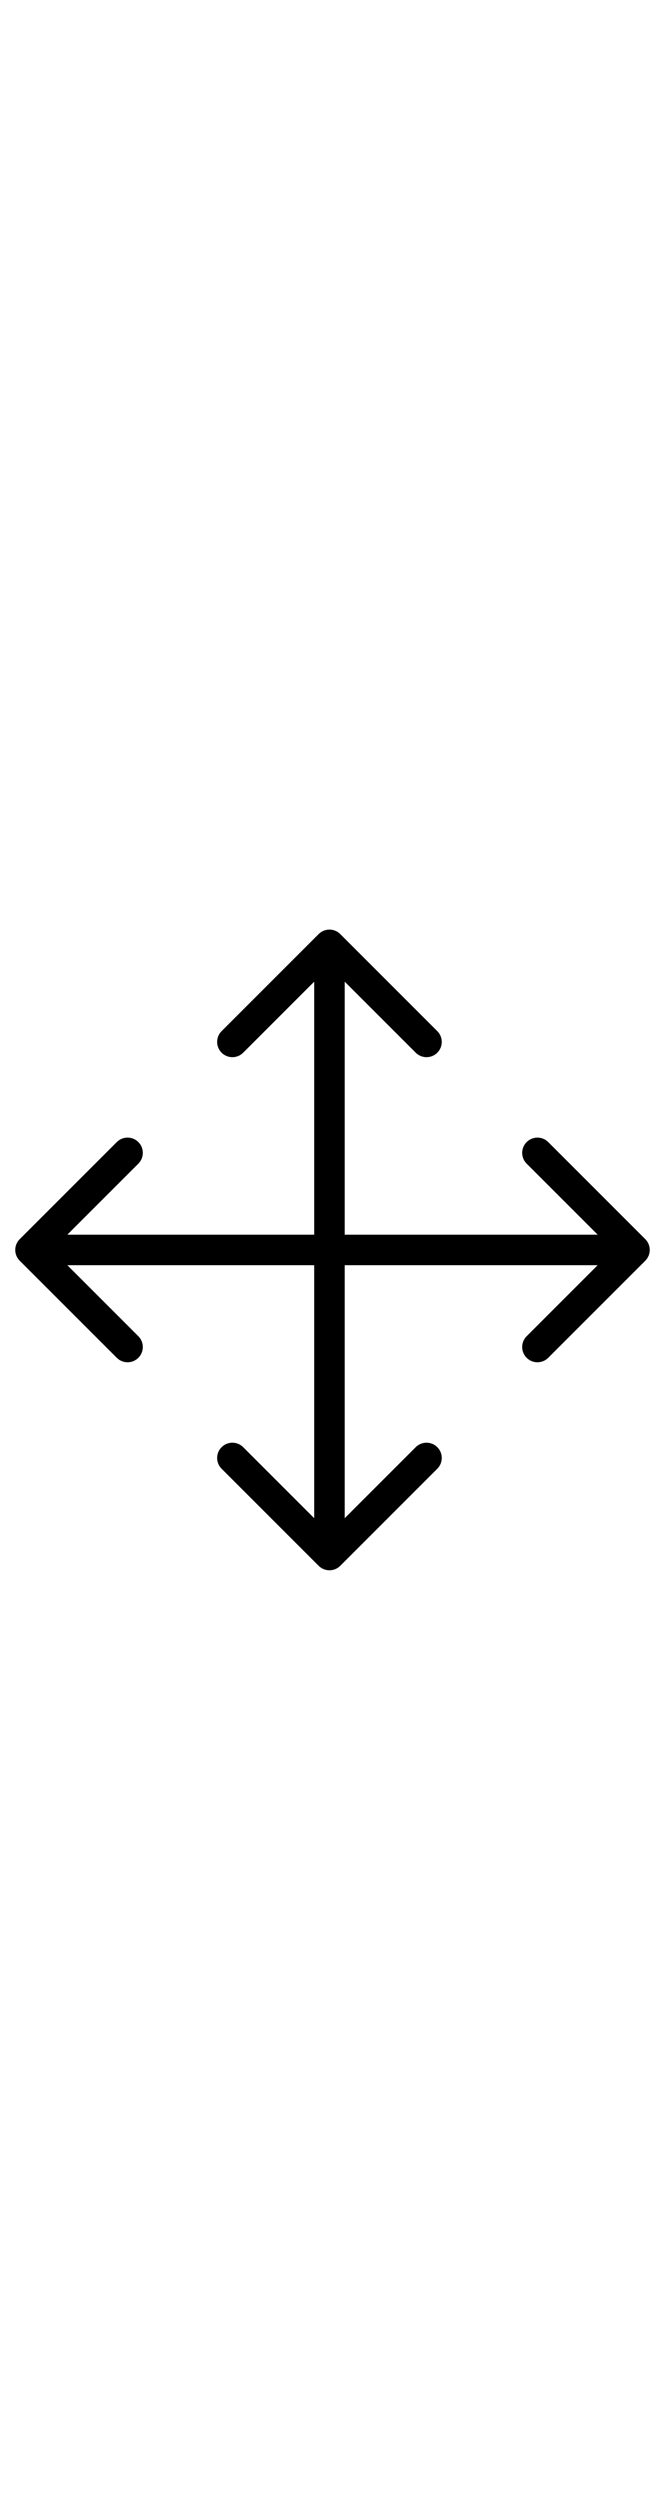 <svg width="58" height="218" viewBox="0 0 218 218" fill="none" xmlns="http://www.w3.org/2000/svg">
<path d="M104.464 212.536C106.417 214.488 109.583 214.488 111.536 212.536L143.355 180.716C145.308 178.763 145.308 175.597 143.355 173.645C141.403 171.692 138.237 171.692 136.284 173.645L108 201.929L79.716 173.645C77.763 171.692 74.597 171.692 72.645 173.645C70.692 175.597 70.692 178.763 72.645 180.716L104.464 212.536ZM103 109L103 209H113L113 109H103Z" fill="black"/>
<path d="M104.464 5.464C106.417 3.512 109.583 3.512 111.536 5.464L143.355 37.284C145.308 39.237 145.308 42.403 143.355 44.355C141.403 46.308 138.237 46.308 136.284 44.355L108 16.071L79.716 44.355C77.763 46.308 74.597 46.308 72.645 44.355C70.692 42.403 70.692 39.237 72.645 37.284L104.464 5.464ZM103 109L103 9H113L113 109H103Z" fill="black"/>
<path d="M6.464 112.536C4.512 110.583 4.512 107.417 6.464 105.464L38.284 73.645C40.237 71.692 43.403 71.692 45.355 73.645C47.308 75.597 47.308 78.763 45.355 80.716L17.071 109L45.355 137.284C47.308 139.237 47.308 142.403 45.355 144.355C43.403 146.308 40.237 146.308 38.284 144.355L6.464 112.536ZM110 114L10 114V104L110 104V114Z" fill="black"/>
<path d="M211.536 112.536C213.488 110.583 213.488 107.417 211.536 105.464L179.716 73.645C177.763 71.692 174.597 71.692 172.645 73.645C170.692 75.597 170.692 78.763 172.645 80.716L200.929 109L172.645 137.284C170.692 139.237 170.692 142.403 172.645 144.355C174.597 146.308 177.763 146.308 179.716 144.355L211.536 112.536ZM108 114L208 114V104L108 104V114Z" fill="black"/>
</svg>
